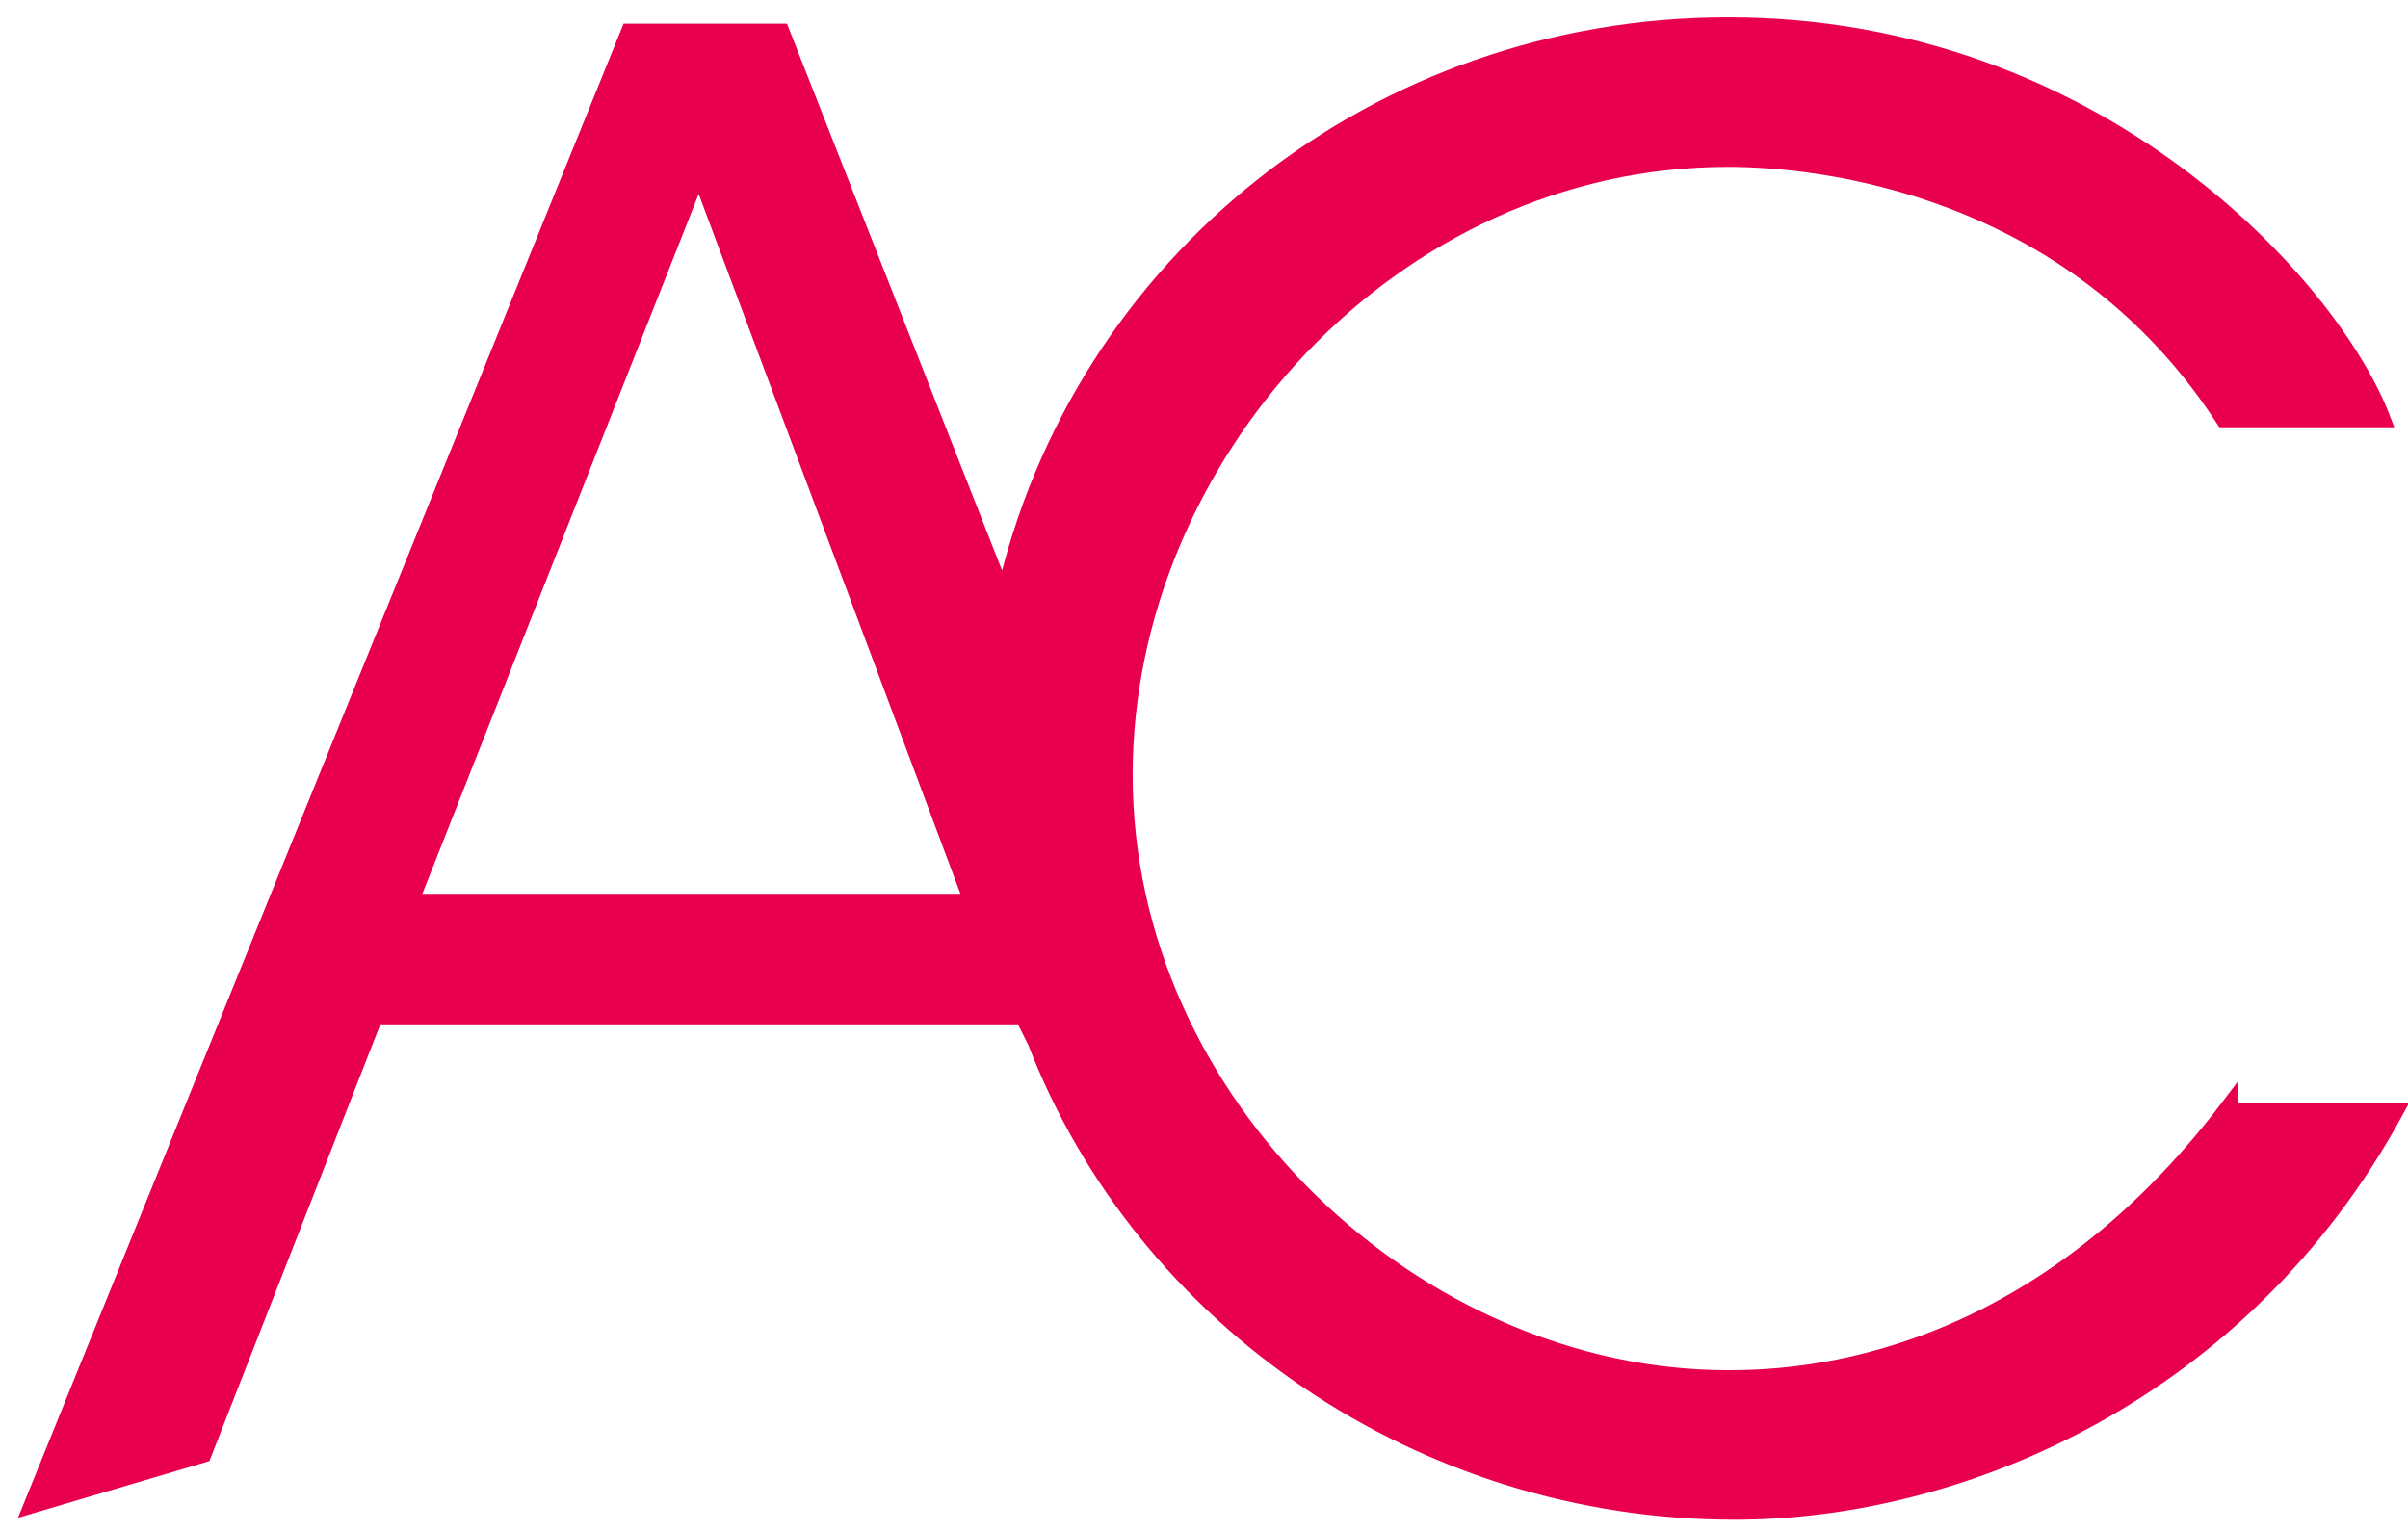 <?xml version="1.0" encoding="utf-8"?>
<!-- Generator: Adobe Illustrator 18.1.0, SVG Export Plug-In . SVG Version: 6.00 Build 0)  -->
<!DOCTYPE svg PUBLIC "-//W3C//DTD SVG 1.1//EN" "http://www.w3.org/Graphics/SVG/1.1/DTD/svg11.dtd">
<svg version="1.1" id="Layer_1" xmlns="http://www.w3.org/2000/svg" xmlns:xlink="http://www.w3.org/1999/xlink" x="0px" y="0px"
	 viewBox="0 0 37.9 24.1" enable-background="new 0 0 37.9 24.1" xml:space="preserve">
<path fill="#E9004C" stroke="#E9004C" stroke-width="0.254" stroke-miterlimit="10" d="M35.1,17.4c-3.1,4.1-6.7,4.3-7.9,4.3
	c-4.9,0-9.5-4.3-9.5-9.5c0-5,4.2-9.7,9.5-9.7c1.4,0,5.4,0.4,7.8,4.1h2.5C36.7,4.5,33,0.4,27.2,0.4c-5.5,0-10.2,3.7-11.4,9l-3.5-8.9
	H9.9L0.5,23.7l2.7-0.8L5.9,16h10.2l0.2,0.4c1.7,4.4,6.1,7.4,11,7.4c3.6,0,8-1.9,10.4-6.3H35.1z M6.5,14.1L11,2.7l4.3,11.5H6.5z"/>
</svg>
